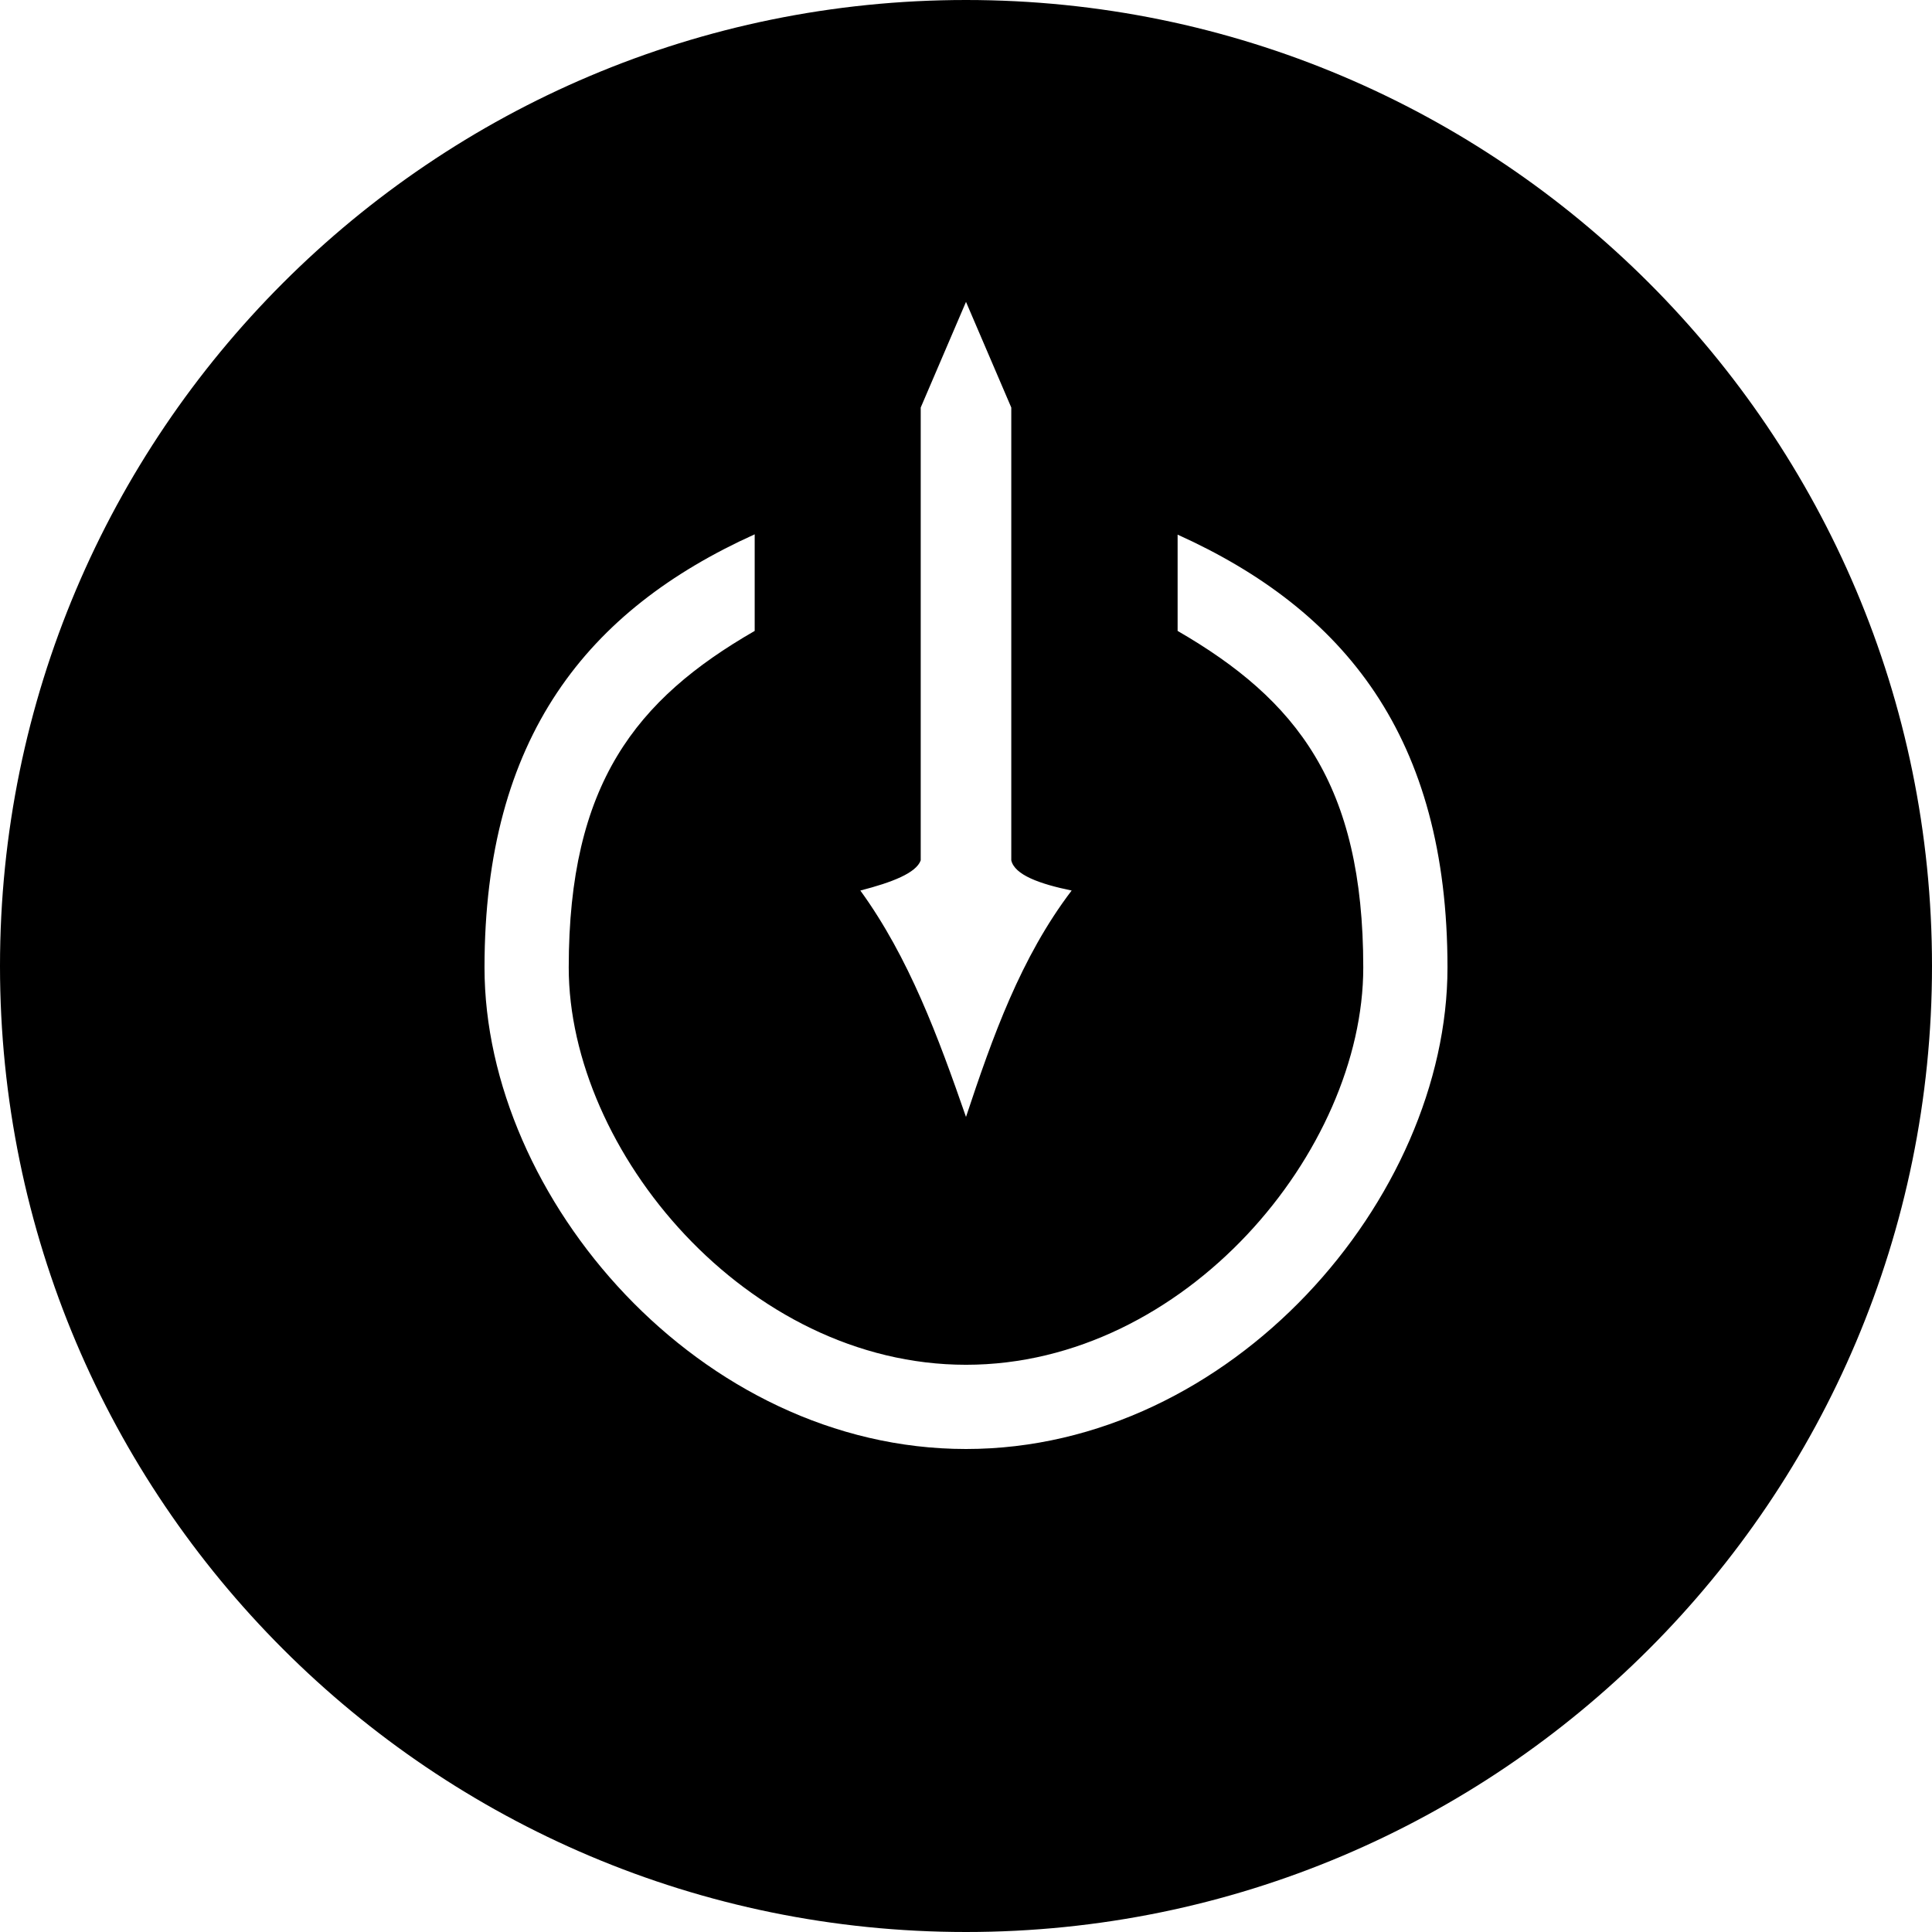 <?xml version="1.0" encoding="UTF-8"?>
<!DOCTYPE svg PUBLIC "-//W3C//DTD SVG 1.1//EN" "http://www.w3.org/Graphics/SVG/1.1/DTD/svg11.dtd">
<!-- Creator: CorelDRAW X7 -->
<svg xmlns="http://www.w3.org/2000/svg" xml:space="preserve" width="64px" height="64px" version="1.1" style="shape-rendering:geometricPrecision; text-rendering:geometricPrecision; image-rendering:optimizeQuality; fill-rule:evenodd; clip-rule:evenodd"
viewBox="0 0 6400 6400"
 xmlns:xlink="http://www.w3.org/1999/xlink">
 <defs>
  <style type="text/css">
   <![CDATA[
    .fil0 {fill:black}
   ]]>
  </style>
 </defs>
 <g id="Camada_x0020_1">
  <path class="fil0" d="M3200 0c1767,0 3200,1433 3200,3200 0,1767 -1433,3200 -3200,3200 -1767,0 -3200,-1433 -3200,-3200 0,-1767 1433,-3200 3200,-3200zm701 1771c553,250 894,670 894,1434 0,764 -714,1595 -1595,1595 -881,0 -1595,-831 -1595,-1595 0,-764 342,-1185 895,-1435l0 320c-394,227 -616,507 -616,1115 0,607 589,1316 1316,1316 727,0 1316,-709 1316,-1316 0,-608 -221,-887 -615,-1115l0 -319zm-851 -421l150 -350 150 350 0 1500c11,48 93,78 200,100 -169,222 -262,485 -350,750 -92,-265 -189,-528 -350,-750 105,-27 185,-58 200,-100l0 -1500z"/>
 </g>
</svg>
